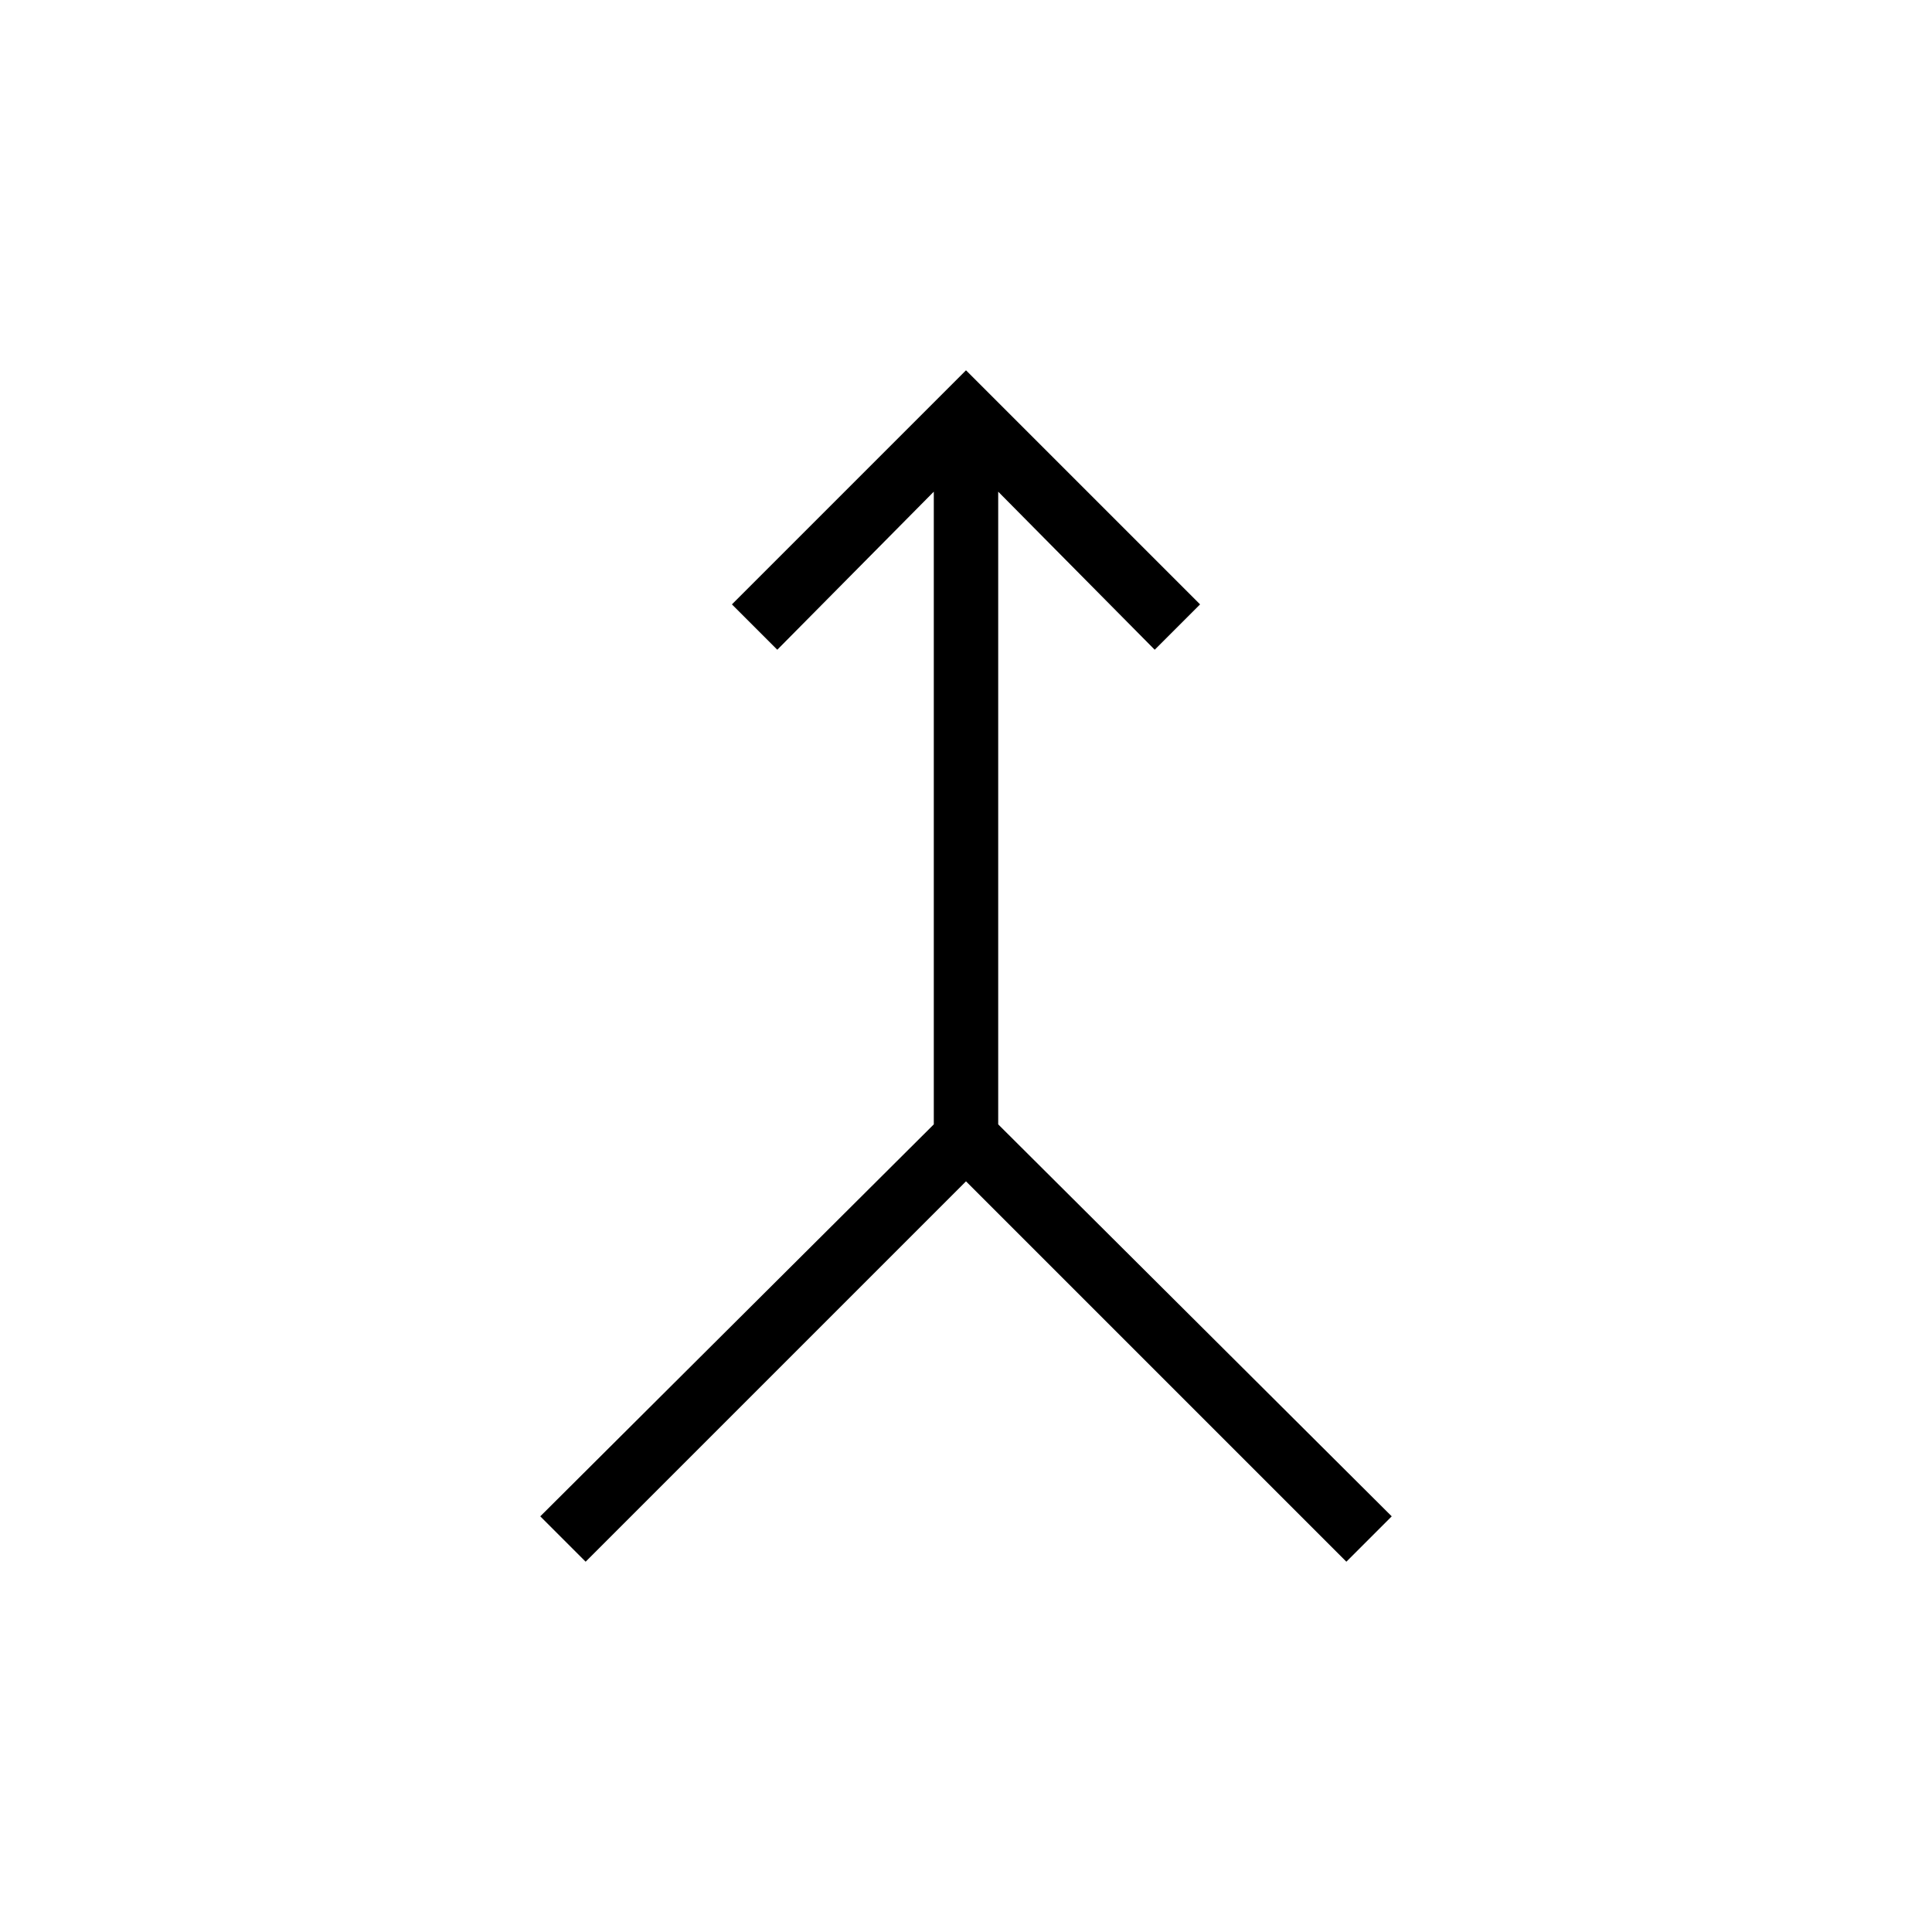 <svg xmlns="http://www.w3.org/2000/svg" height="20" viewBox="0 -960 960 960" width="20"><path d="m291-184-22.54-22.54L464-401.31v-314.38l-77.77 78.54-22.54-22.54L480-776l116.31 116.31-22.54 22.54L496-715.69v314.38l195.54 194.77L669-184 480-373 291-184Z"/></svg>